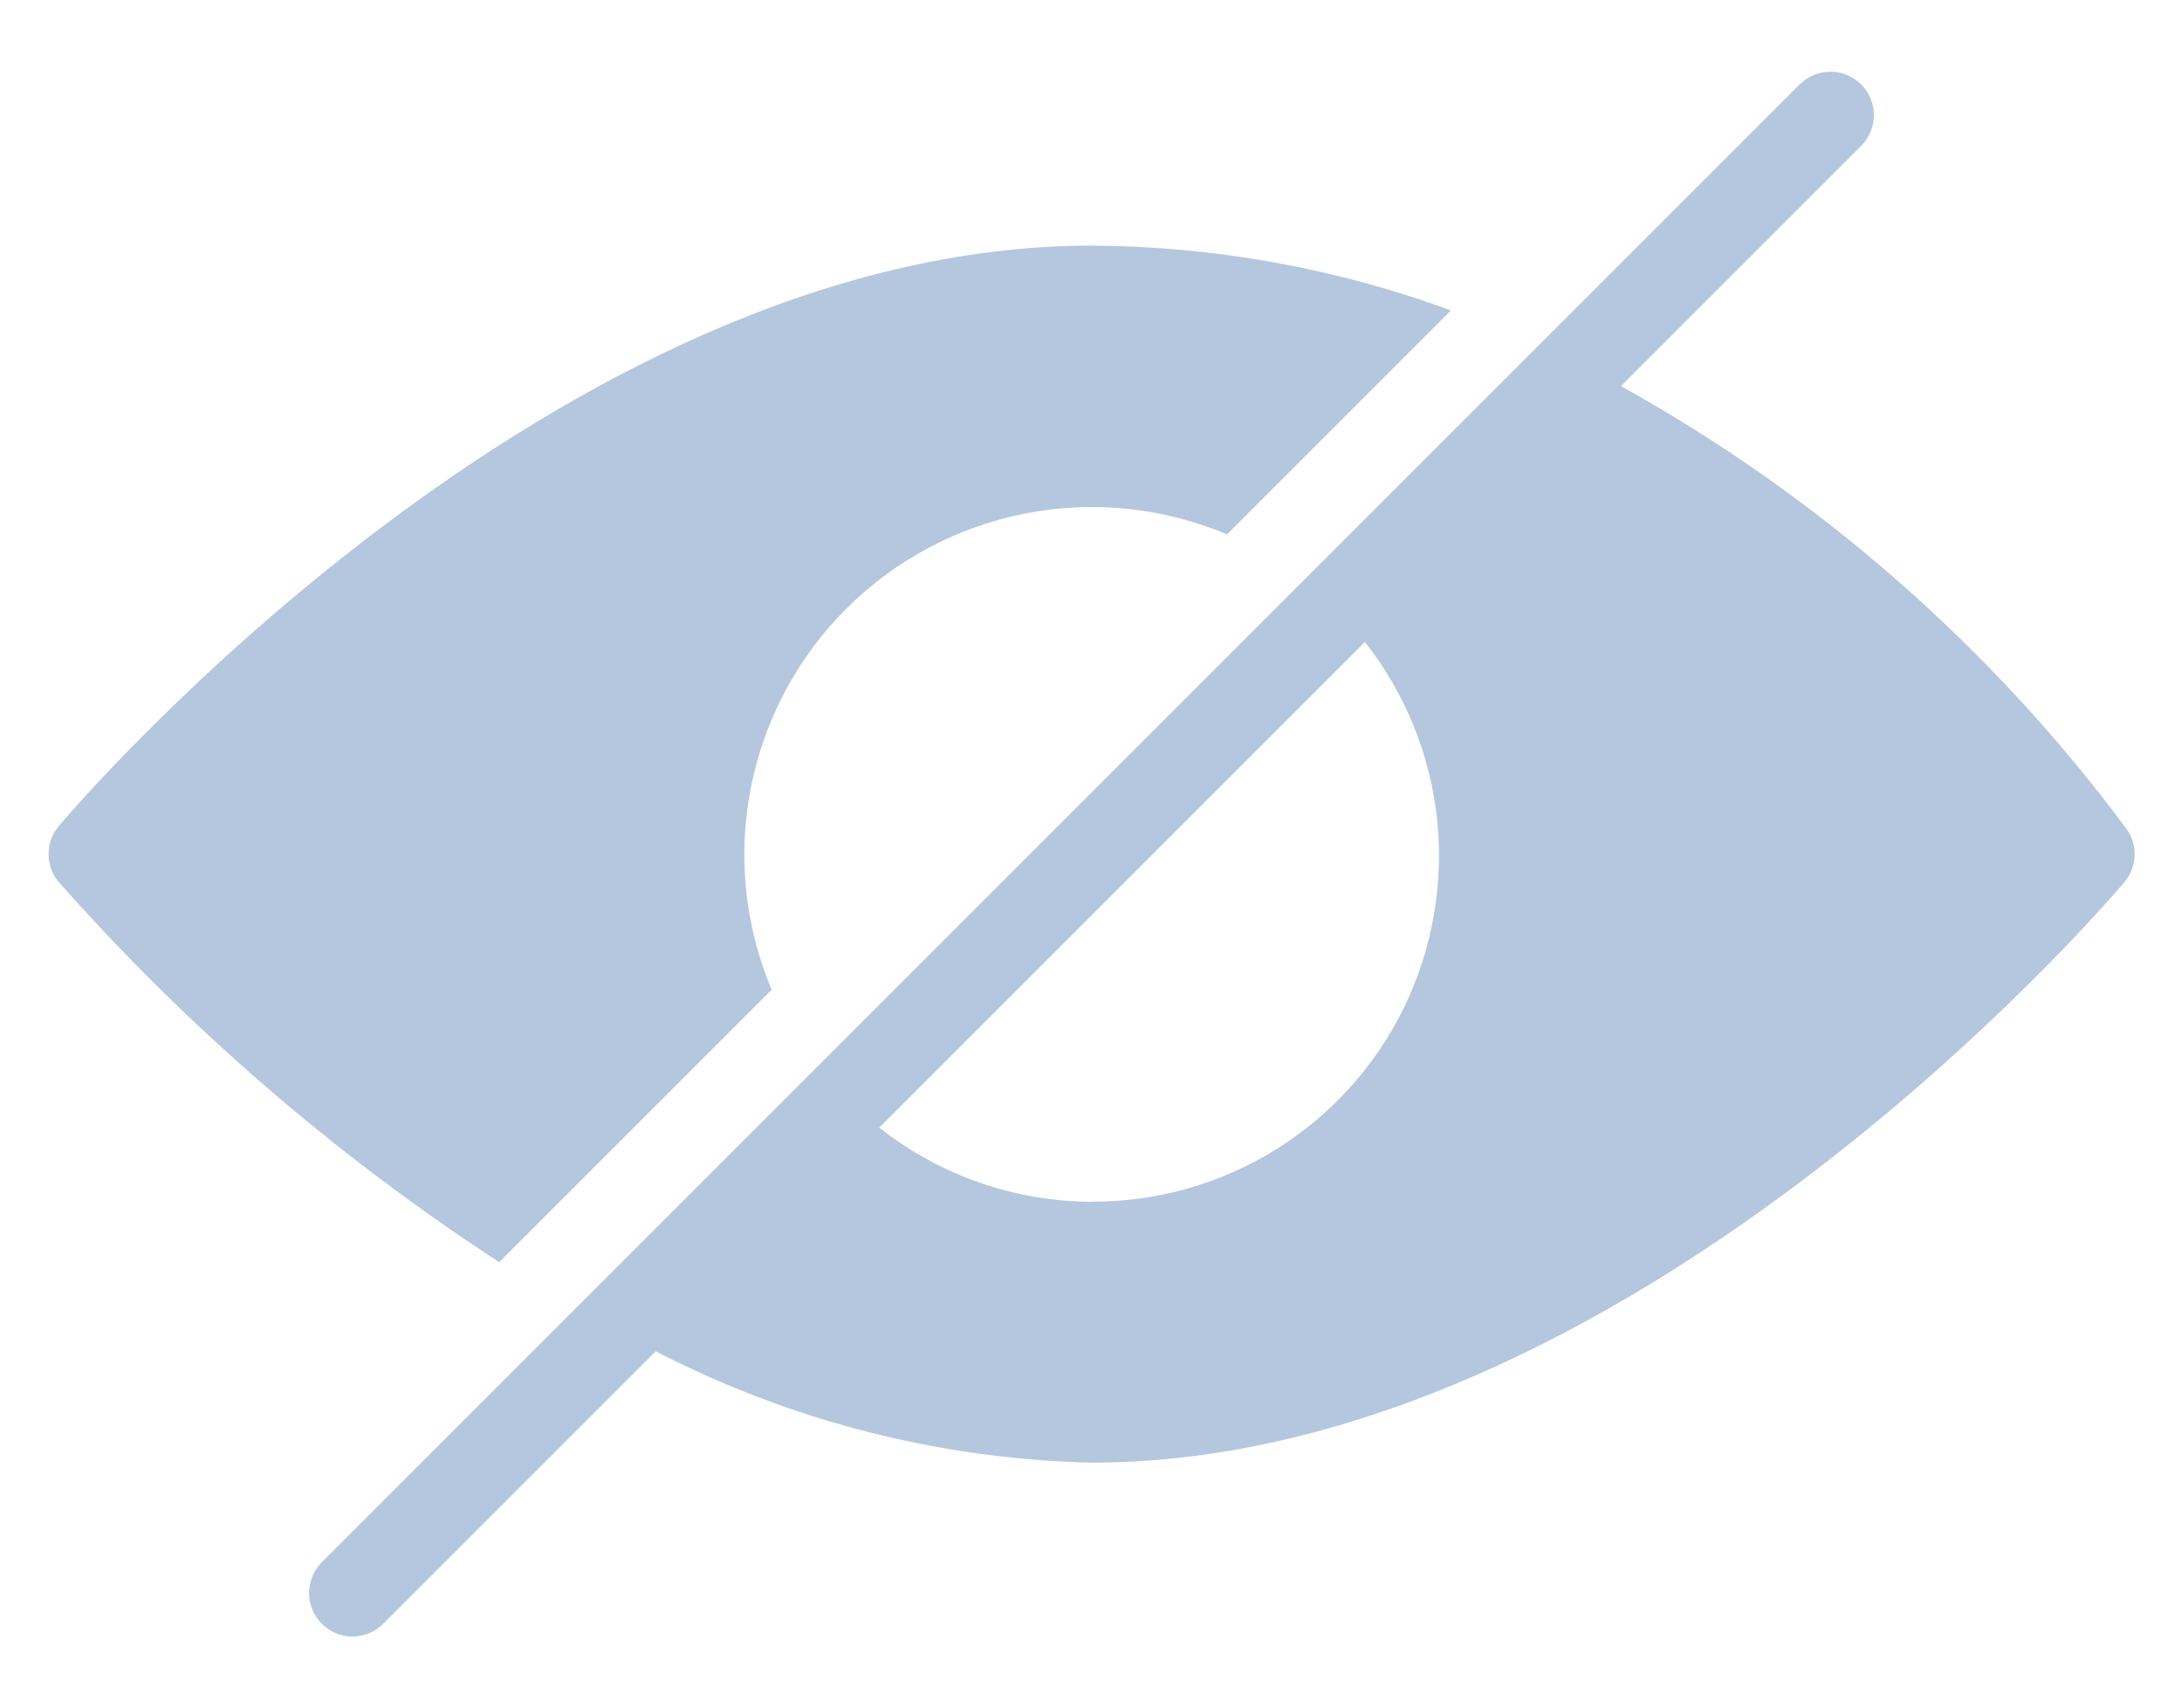 <svg width="23" height="18" viewBox="0 0 23 18" fill="none" xmlns="http://www.w3.org/2000/svg">
<path d="M11.508 2.589C5.863 2.589 0.832 8.457 0.62 8.707C0.55 8.79 0.512 8.895 0.512 9.003C0.512 9.111 0.55 9.216 0.62 9.299C1.981 10.836 3.542 12.184 5.262 13.305L8.134 10.433C7.851 9.762 7.774 9.021 7.914 8.306C8.054 7.591 8.404 6.933 8.919 6.418C9.434 5.903 10.092 5.553 10.807 5.413C11.522 5.273 12.263 5.35 12.934 5.633L15.295 3.272C14.082 2.827 12.8 2.596 11.508 2.589Z" fill="#B4C7DE"/>
<path d="M22.419 8.742C20.994 6.823 19.176 5.23 17.086 4.07L19.618 1.538C19.704 1.452 19.752 1.336 19.752 1.214C19.752 1.092 19.704 0.976 19.618 0.89C19.532 0.804 19.416 0.756 19.294 0.756C19.172 0.756 19.056 0.804 18.97 0.89L3.392 16.468C3.306 16.554 3.258 16.671 3.258 16.792C3.258 16.913 3.306 17.03 3.392 17.116C3.434 17.159 3.485 17.193 3.54 17.216C3.595 17.239 3.655 17.251 3.715 17.251C3.836 17.251 3.953 17.203 4.039 17.117L6.912 14.244C8.334 14.979 9.904 15.38 11.504 15.418C17.149 15.418 22.18 9.55 22.392 9.3C22.457 9.223 22.495 9.126 22.5 9.026C22.505 8.925 22.476 8.825 22.419 8.742ZM11.504 12.668C10.692 12.665 9.905 12.389 9.268 11.886L14.387 6.767C14.811 7.306 15.075 7.954 15.148 8.636C15.22 9.318 15.099 10.007 14.798 10.623C14.497 11.239 14.028 11.758 13.445 12.119C12.862 12.481 12.189 12.671 11.503 12.667L11.504 12.668Z" fill="#B4C7DE"/>
</svg>
